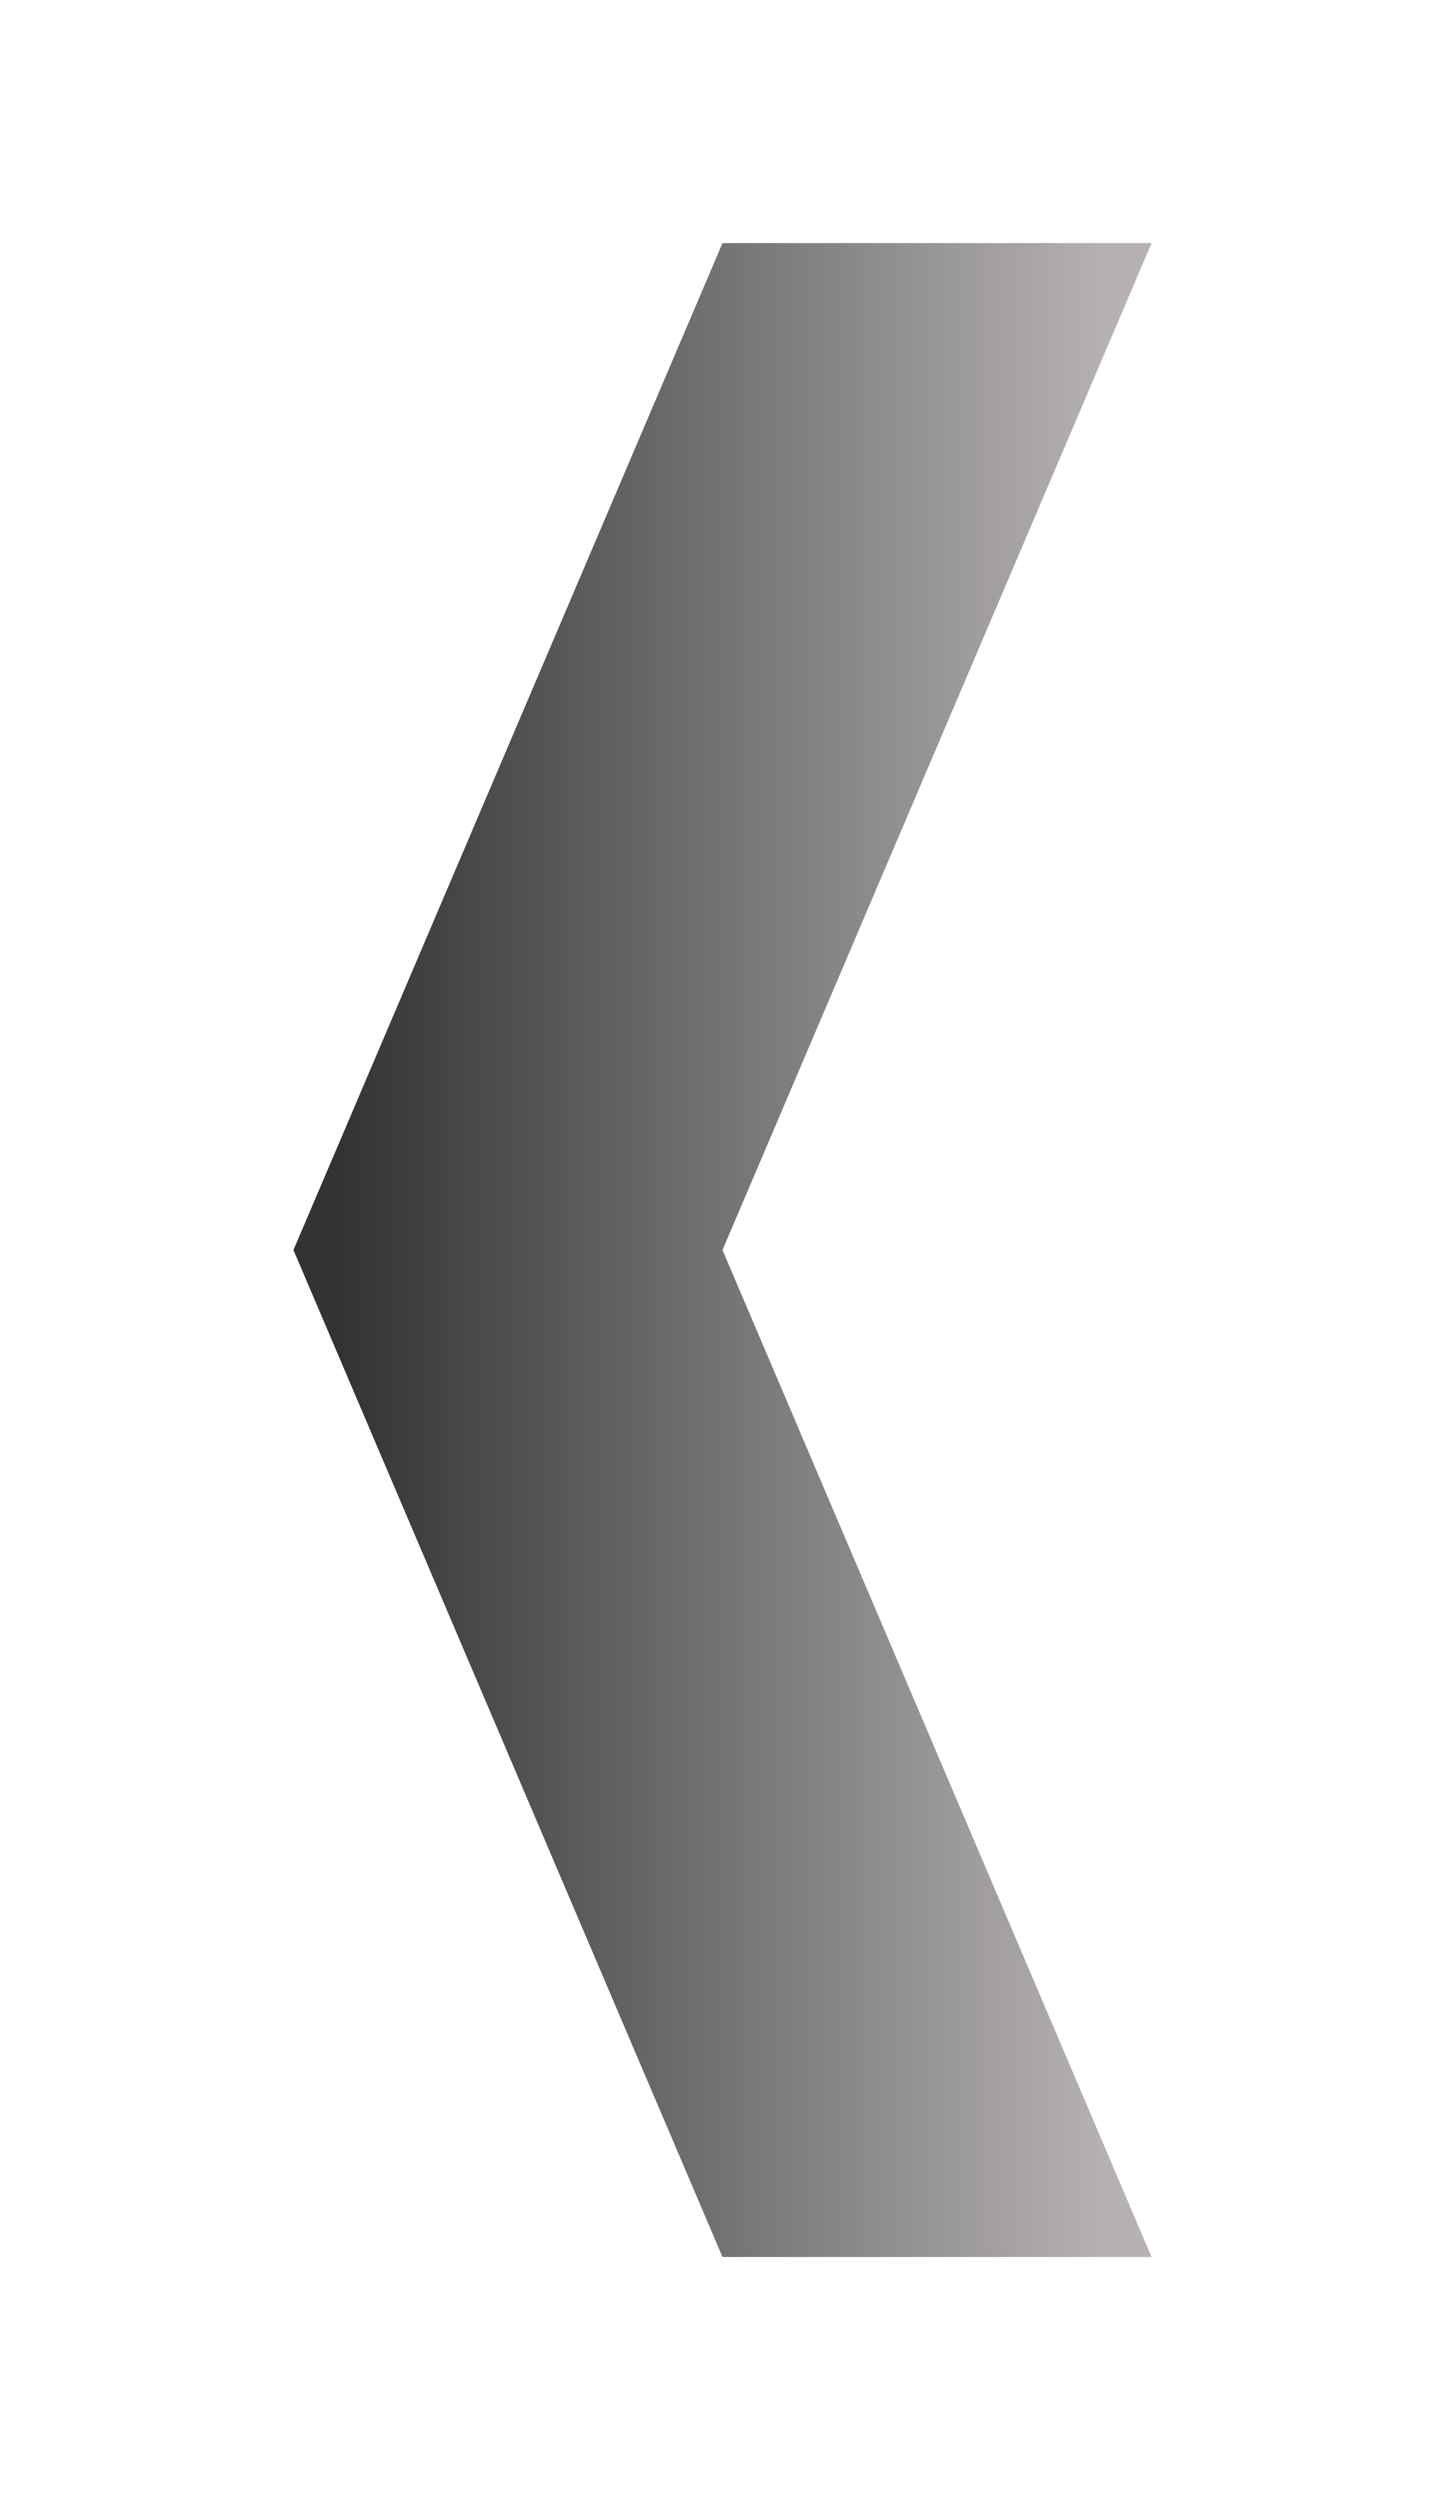 <?xml version="1.0" encoding="utf-8"?>
<!-- Generator: Adobe Illustrator 14.0.0, SVG Export Plug-In . SVG Version: 6.00 Build 43363)  -->
<!DOCTYPE svg PUBLIC "-//W3C//DTD SVG 1.1//EN" "http://www.w3.org/Graphics/SVG/1.1/DTD/svg11.dtd">
<svg version="1.1" id="Capa_1" xmlns="http://www.w3.org/2000/svg" xmlns:xlink="http://www.w3.org/1999/xlink" x="0px" y="0px"
	 width="76.334px" height="132.001px" viewBox="0 0 76.334 132.001" enable-background="new 0 0 76.334 132.001"
	 xml:space="preserve">
<linearGradient id="SVGID_1_" gradientUnits="userSpaceOnUse" x1="17.834" y1="66" x2="58.334" y2="66" gradientTransform="matrix(-1 0 0 1 76.334 0)">
	<stop  offset="0" style="stop-color:#B6B2B2"/>
	<stop  offset="1" style="stop-color:#333333"/>
</linearGradient>
<polygon fill="url(#SVGID_1_)" points="60.833,12.834 38.167,12.834 15.501,66 38.167,119.166 60.833,119.166 38.167,66 "/>
</svg>

